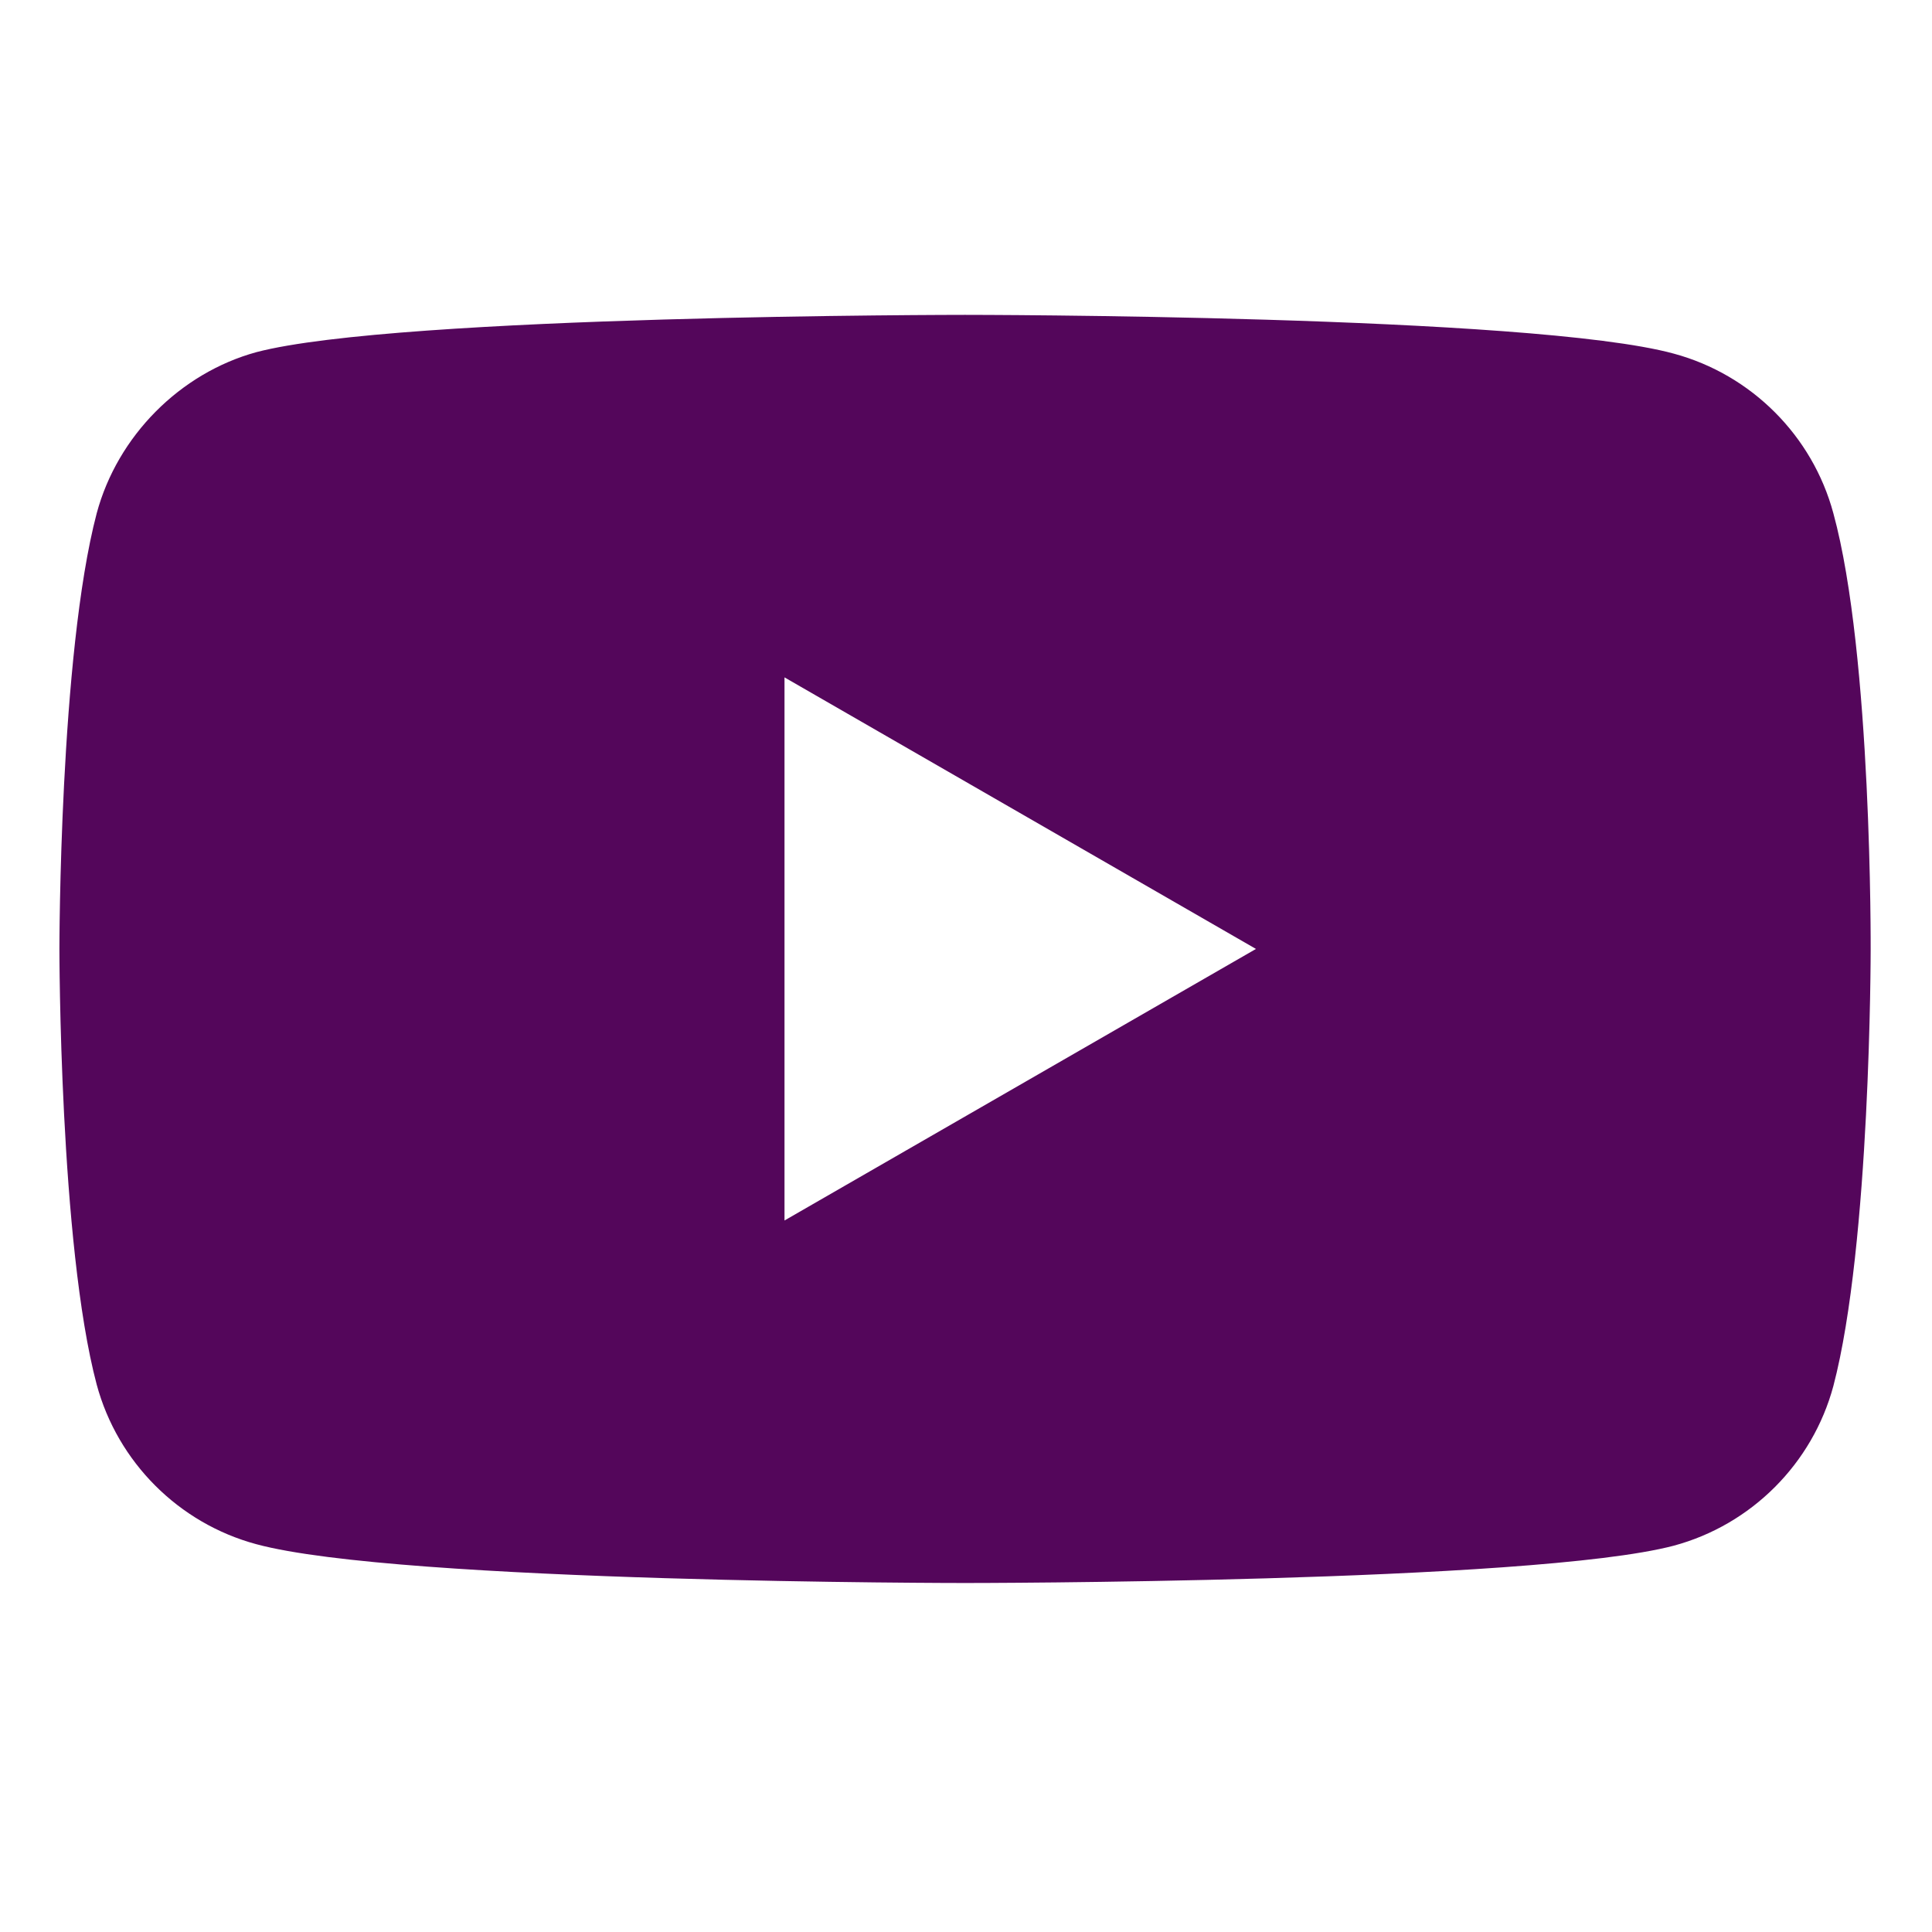 <svg width="36" height="36" viewBox="0 0 36 36" fill="none" xmlns="http://www.w3.org/2000/svg">
<path d="M34.162 9.564C33.773 8.119 32.633 6.979 31.187 6.589C28.546 5.867 17.982 5.867 17.982 5.867C17.982 5.867 7.418 5.867 4.777 6.562C3.359 6.951 2.191 8.119 1.802 9.564C1.107 12.205 1.107 17.682 1.107 17.682C1.107 17.682 1.107 23.186 1.802 25.8C2.192 27.245 3.331 28.385 4.777 28.774C7.446 29.497 17.982 29.497 17.982 29.497C17.982 29.497 28.546 29.497 31.187 28.802C32.633 28.413 33.773 27.273 34.162 25.827C34.857 23.186 34.857 17.71 34.857 17.71C34.857 17.71 34.885 12.205 34.162 9.564V9.564ZM14.618 22.742V12.622L23.403 17.682L14.618 22.742Z" fill="#54065B"/>
</svg>
